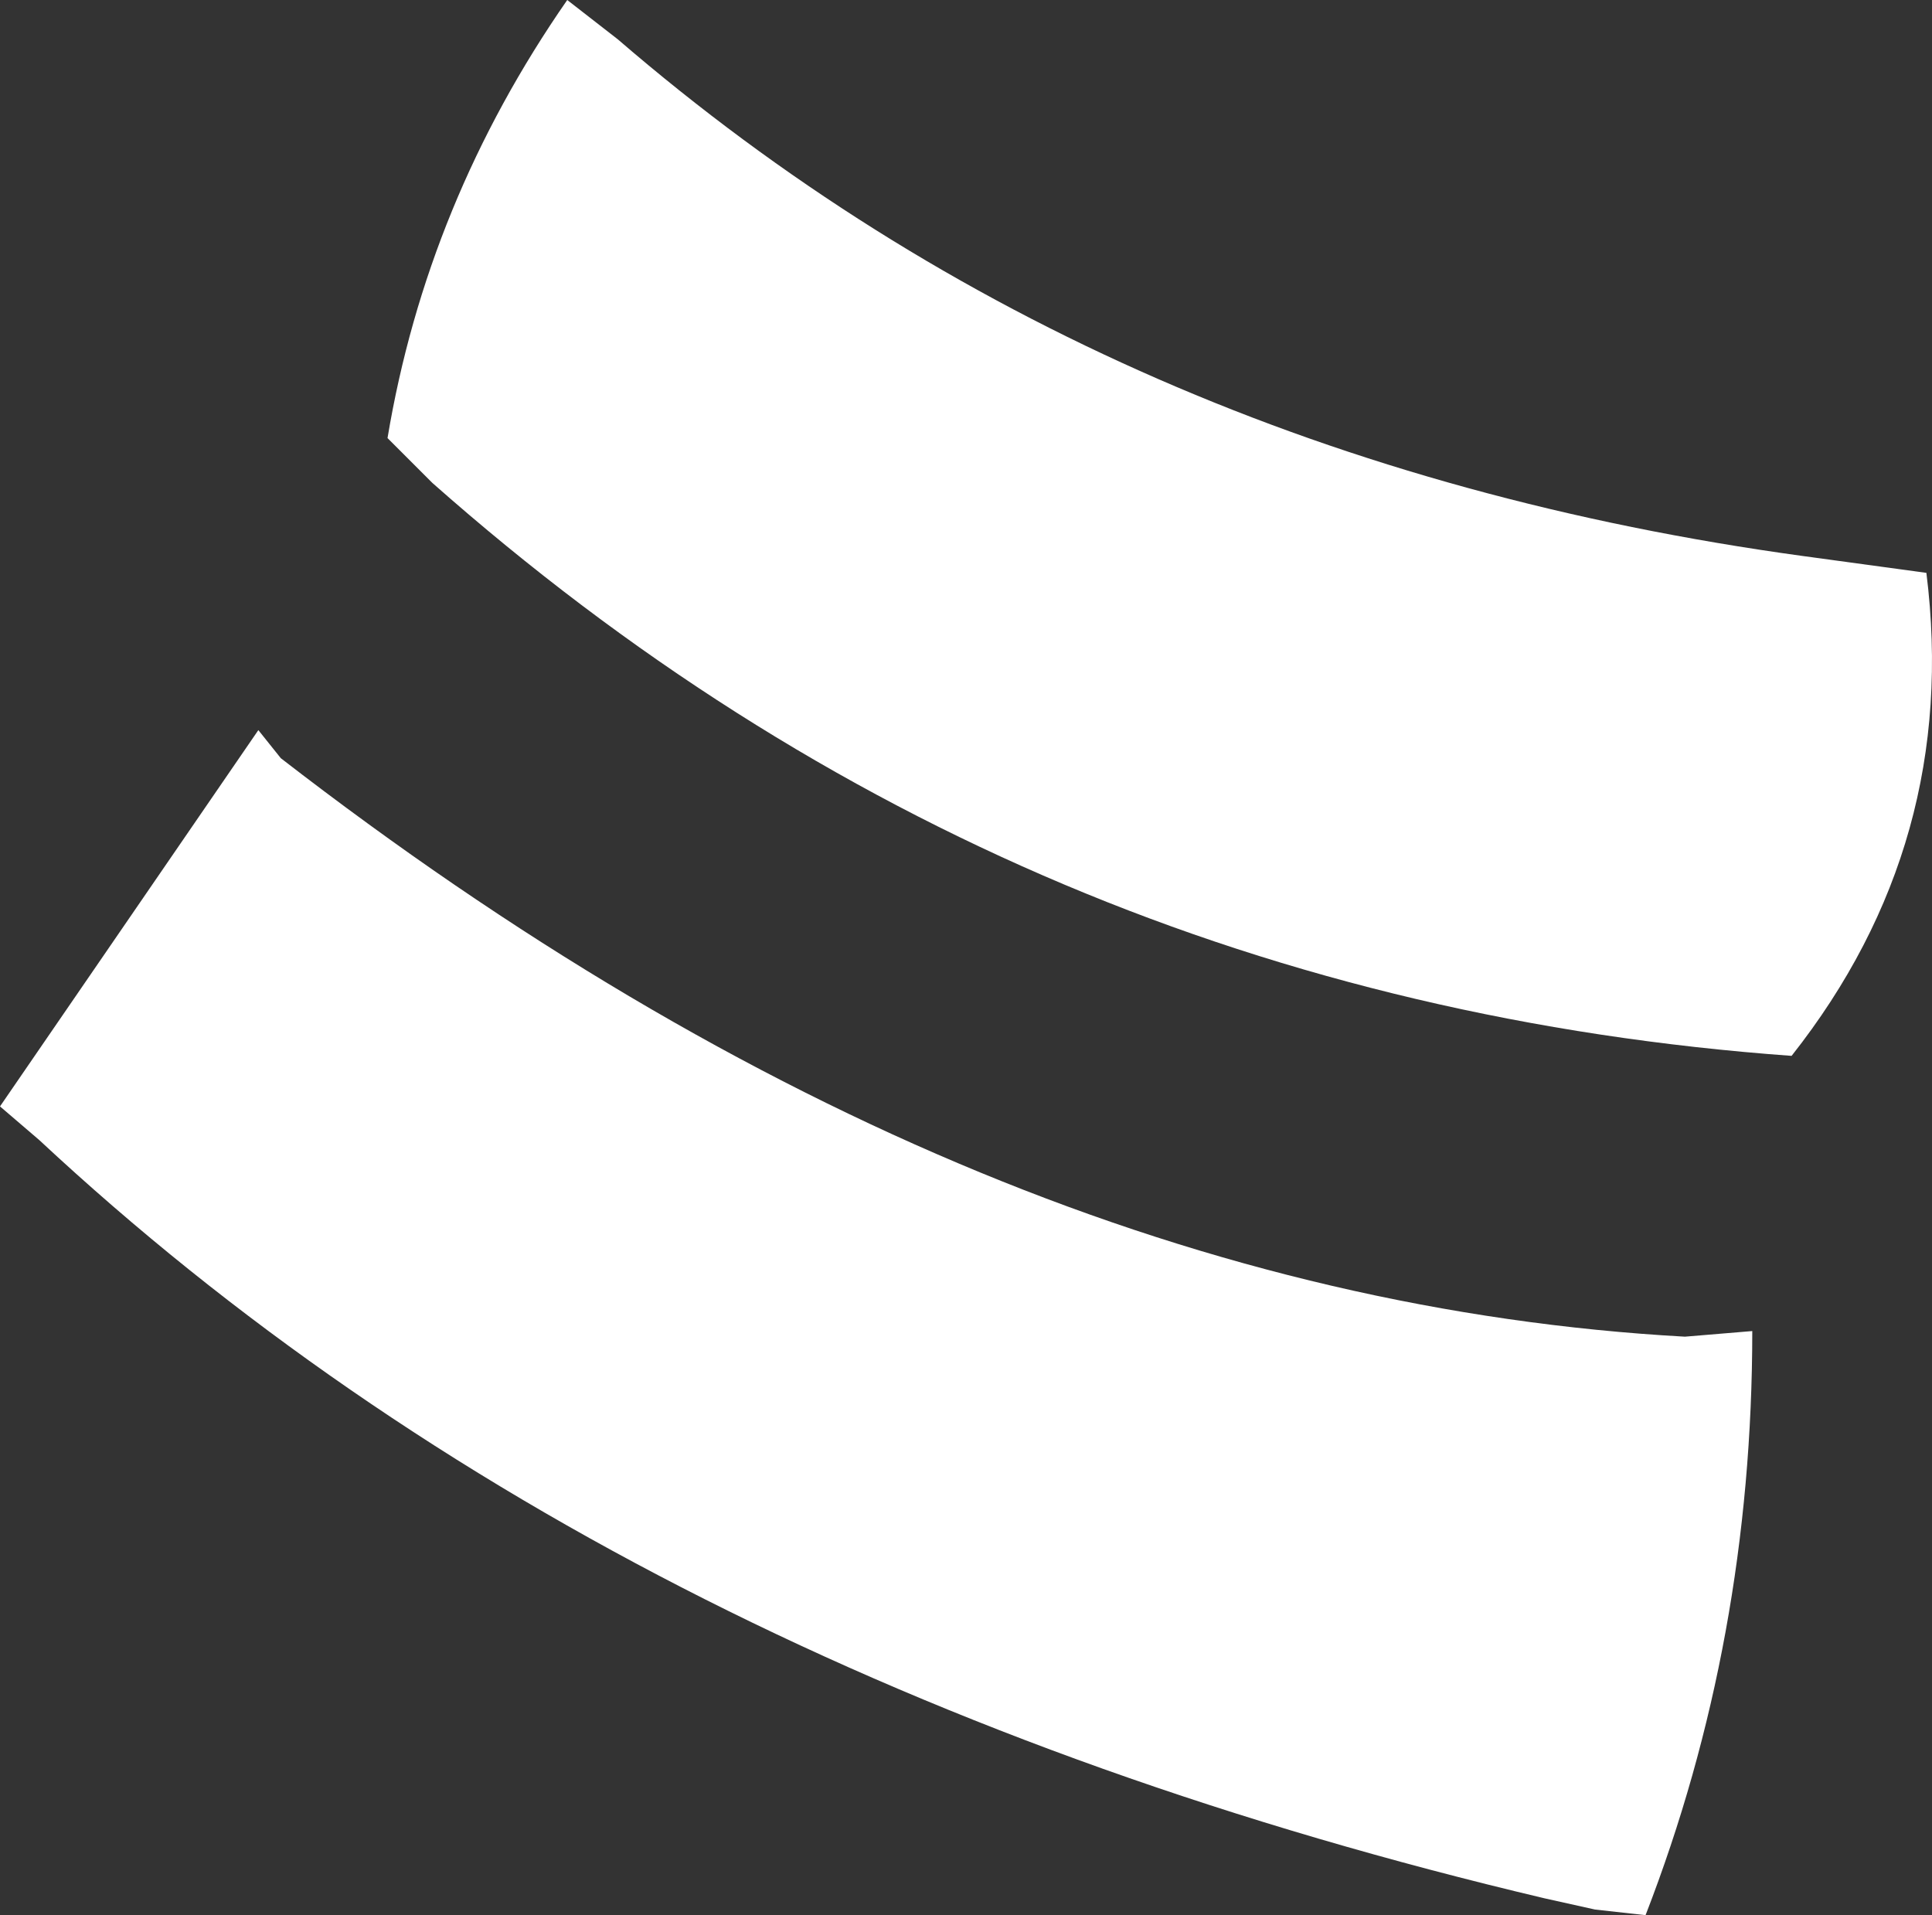 <?xml version="1.0" encoding="UTF-8" standalone="no"?>
<svg xmlns:xlink="http://www.w3.org/1999/xlink" height="17.05px" width="17.2px" xmlns="http://www.w3.org/2000/svg">
  <rect width="100%" height="100%" fill="#333333" stroke="none"/>
  <g transform="matrix(1.0, 0.0, 0.0, 1.0, 8.6, 8.55)">
    <path d="M-8.25 1.6 L-8.6 1.3 -6.3 -2.05 -6.1 -1.8 Q0.1 3.0 6.4 3.35 L7.0 3.3 Q7.0 6.05 6.05 8.5 L5.6 8.45 5.15 8.35 Q-3.1 6.4 -8.25 1.6 M7.35 0.85 Q0.45 0.35 -4.75 -4.25 L-5.15 -4.65 Q-4.8 -6.75 -3.55 -8.55 L-3.1 -8.2 Q1.25 -4.45 7.45 -3.6 L8.55 -3.45 Q8.85 -1.05 7.35 0.85" fill="#ffffff" fill-rule="evenodd" stroke="none"/>
  </g>
</svg>
